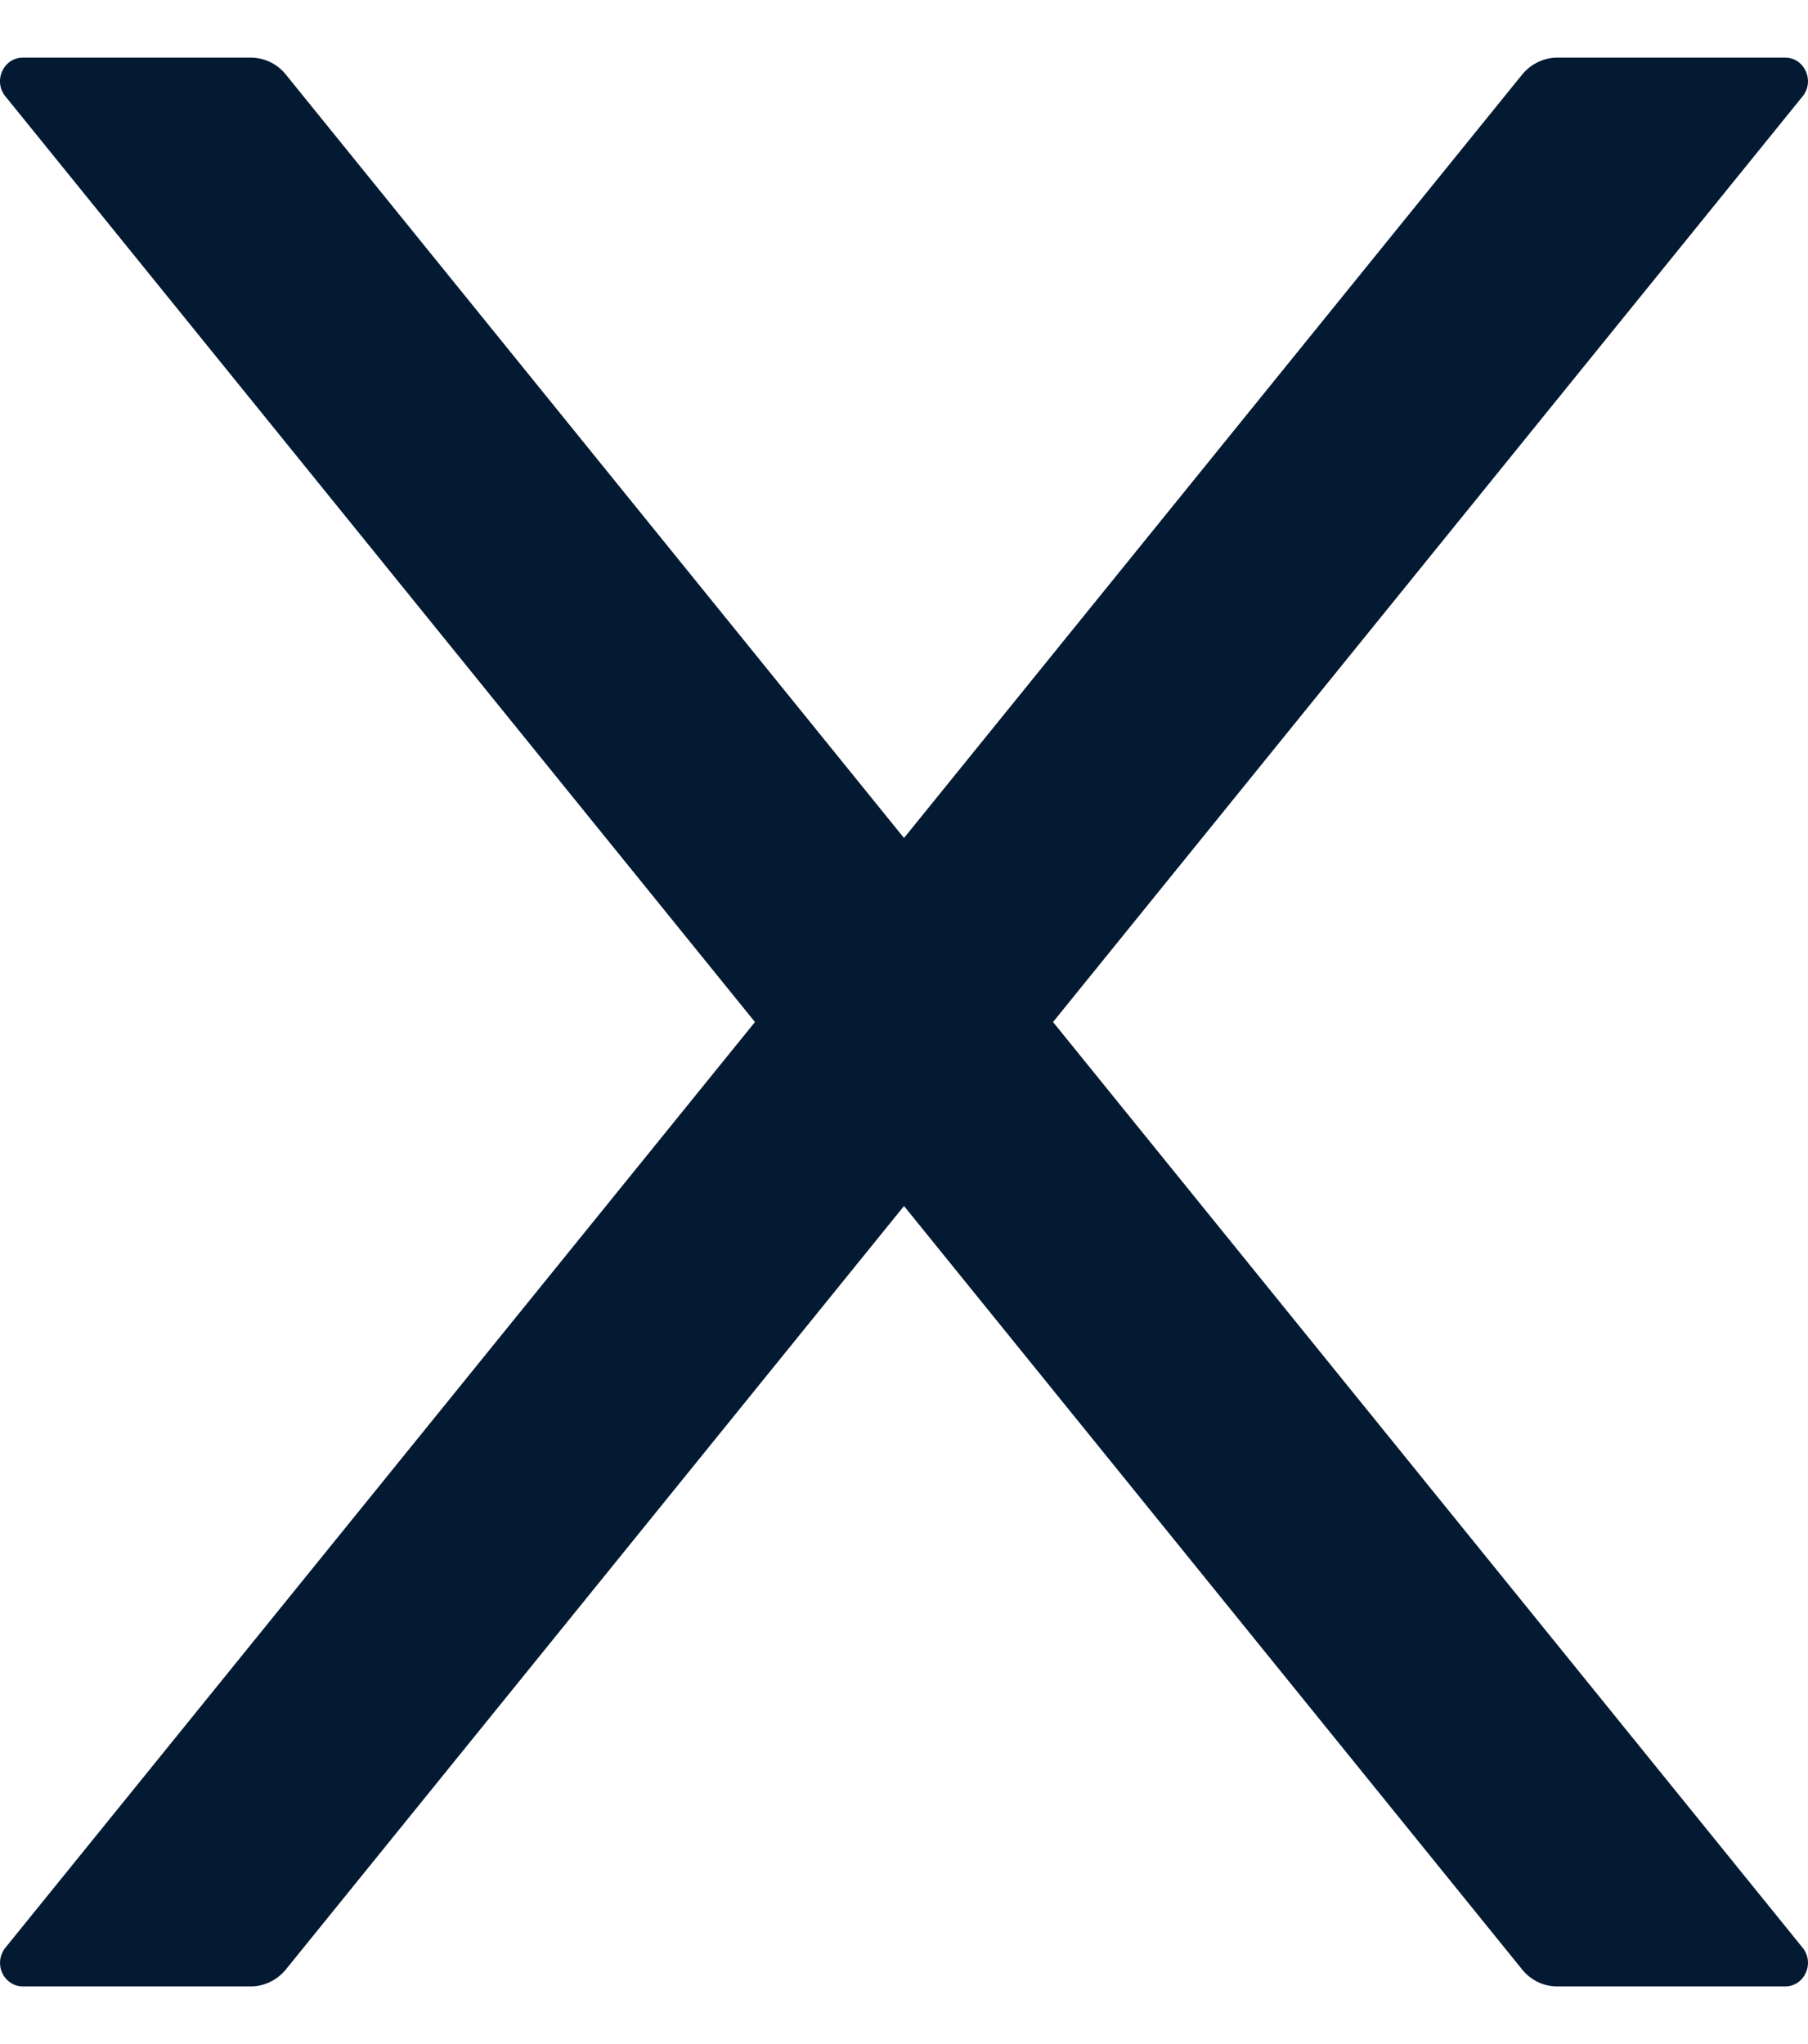 <svg width="23" height="26" viewBox="0 0 23 26" fill="none" xmlns="http://www.w3.org/2000/svg">
<path d="M13.396 13L22.931 1.226C23.09 1.031 22.956 0.733 22.709 0.733H19.811C19.64 0.733 19.476 0.812 19.364 0.948L11.5 10.659L3.636 0.948C3.527 0.812 3.364 0.733 3.189 0.733H0.291C0.044 0.733 -0.091 1.031 0.069 1.226L9.604 13L0.069 24.774C0.034 24.817 0.011 24.871 0.003 24.927C-0.004 24.984 0.004 25.042 0.028 25.094C0.051 25.146 0.088 25.189 0.135 25.22C0.181 25.251 0.236 25.267 0.291 25.267H3.189C3.36 25.267 3.524 25.188 3.636 25.052L11.5 15.34L19.364 25.052C19.473 25.188 19.636 25.267 19.811 25.267H22.709C22.956 25.267 23.09 24.969 22.931 24.774L13.396 13Z" fill="#031A32"/>
</svg>
